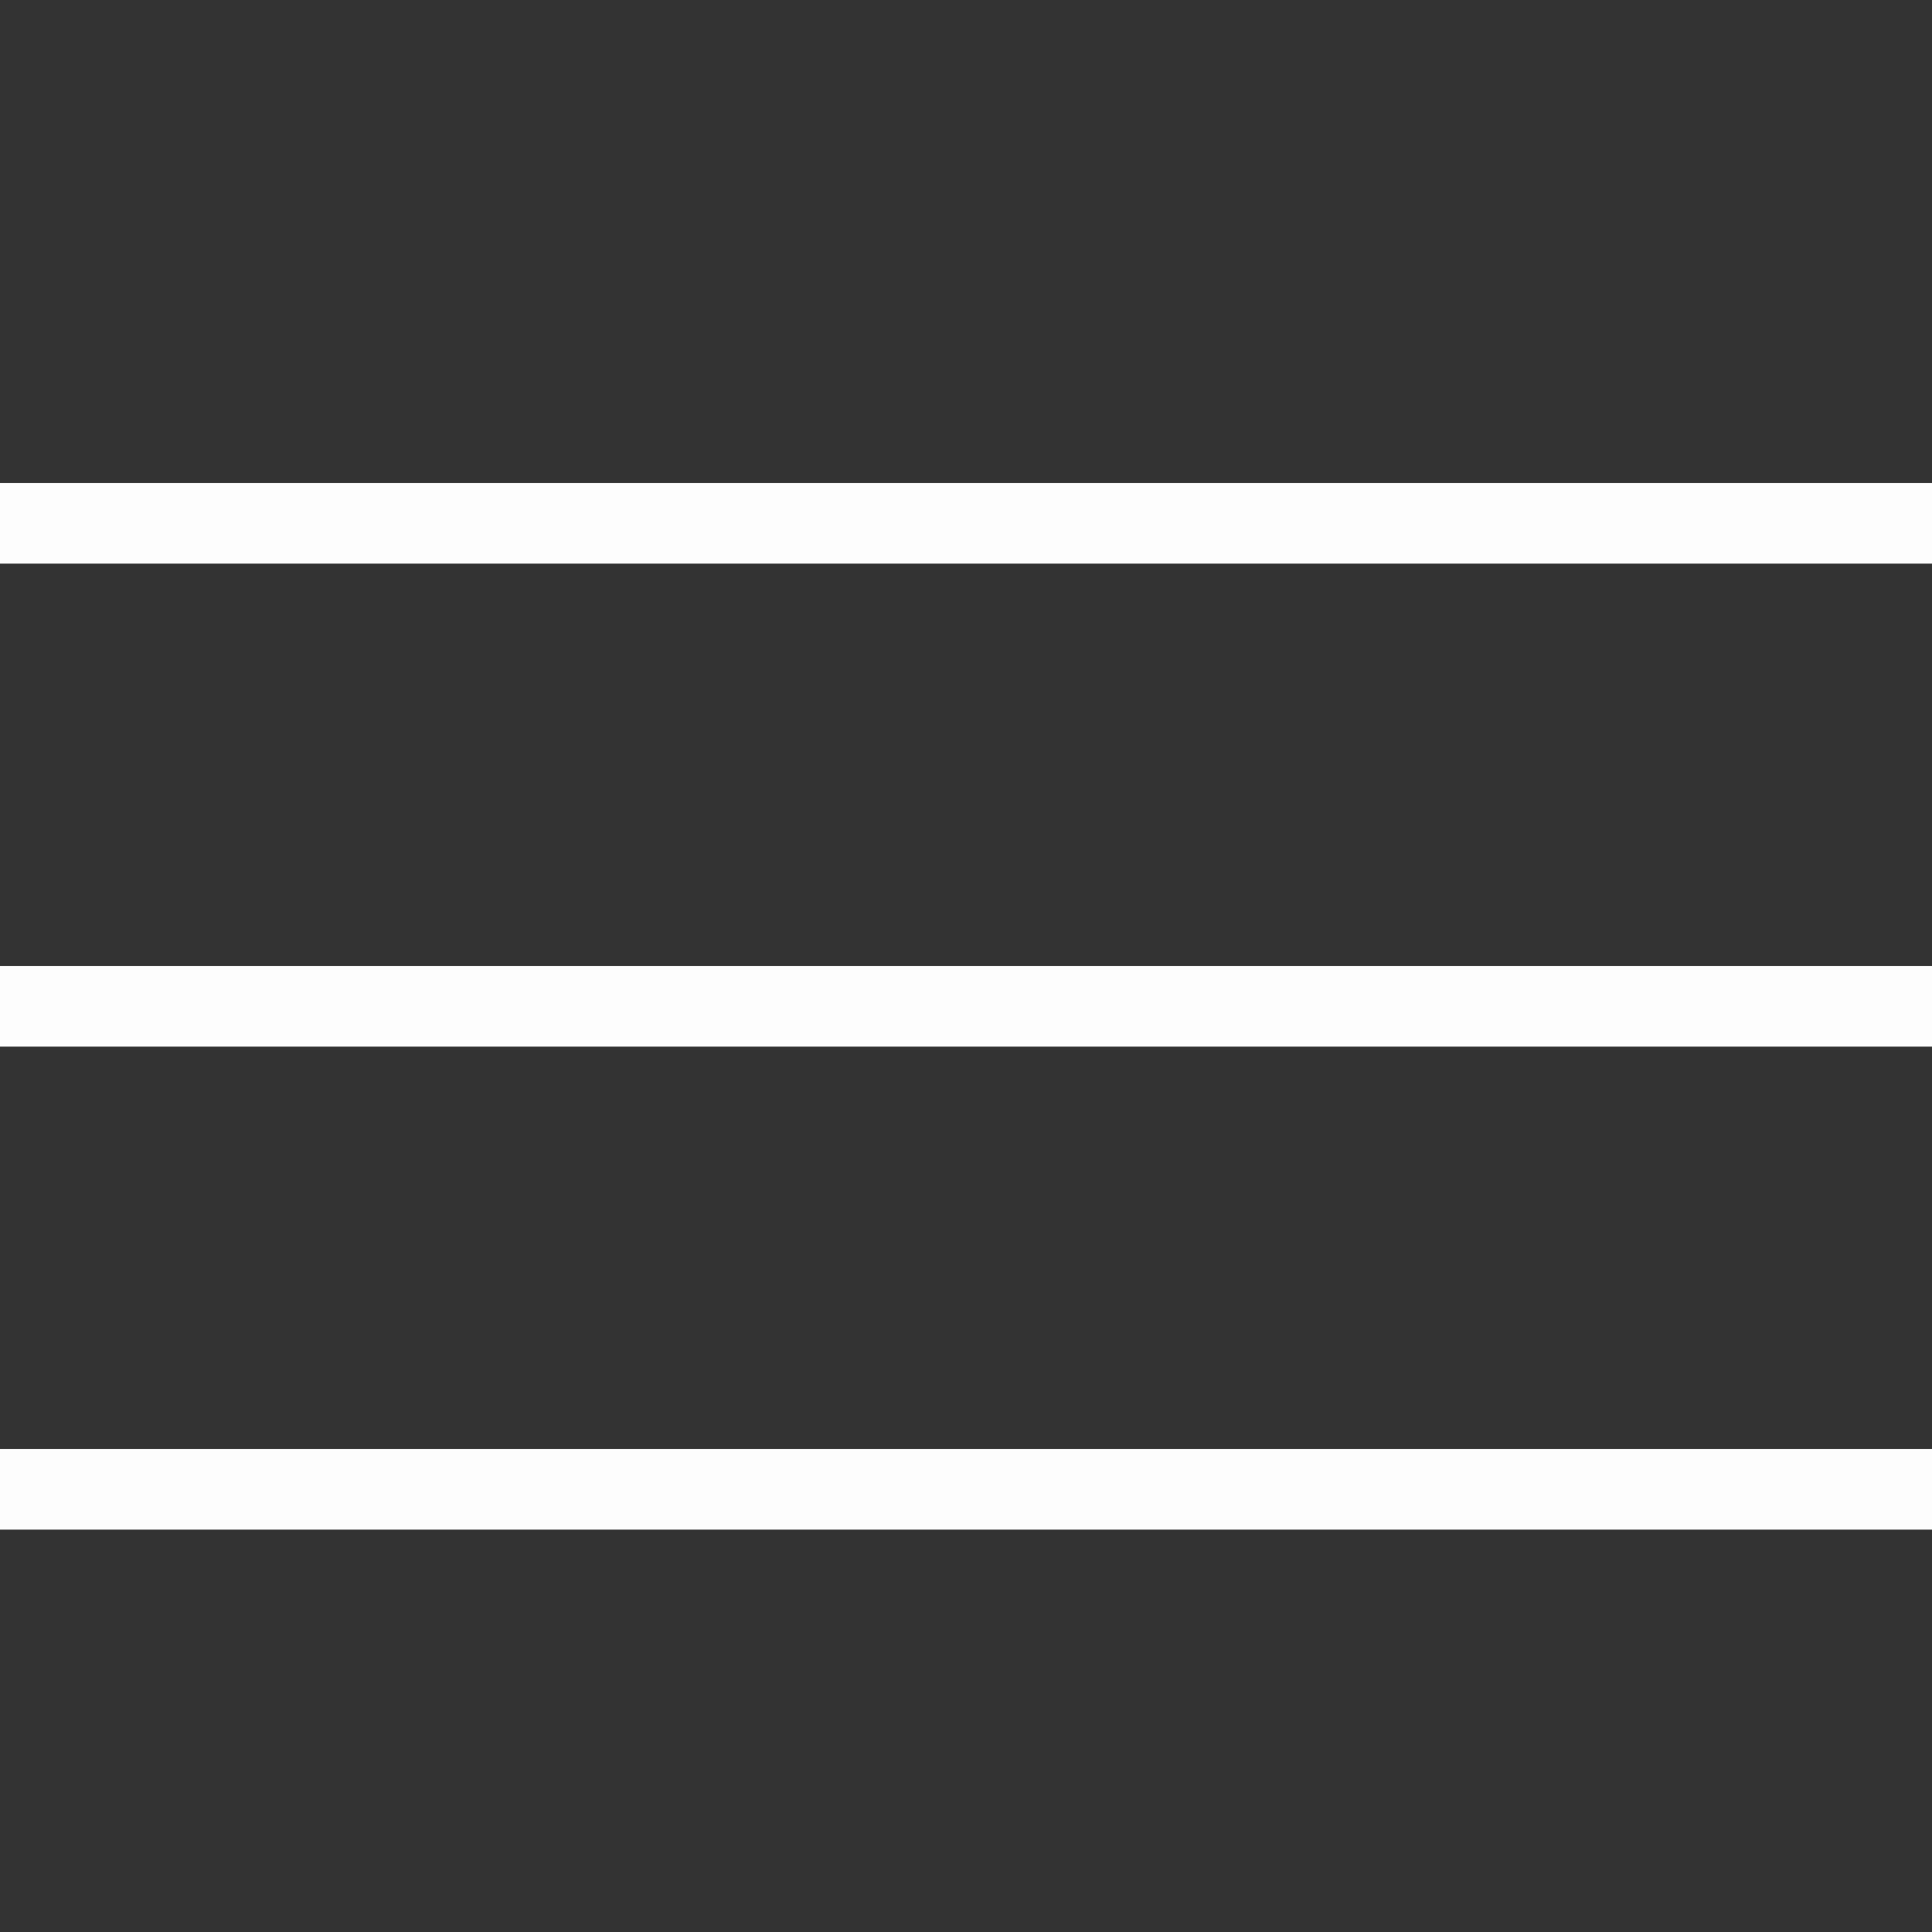 <svg width="24" height="24" xmlns="http://www.w3.org/2000/svg" fill-rule="evenodd" clip-rule="evenodd"  fill="#FDFDFD"><rect width="100%" height="100%" fill="#333333" stroke="none"/><path d="M24 18v1h-24v-1h24zm0-6v1h-24v-1h24zm0-6v1h-24v-1h24z" fill="#FDFDFD"/><path d="M24 19h-24v-1h24v1zm0-6h-24v-1h24v1zm0-6h-24v-1h24v1z"/></svg>